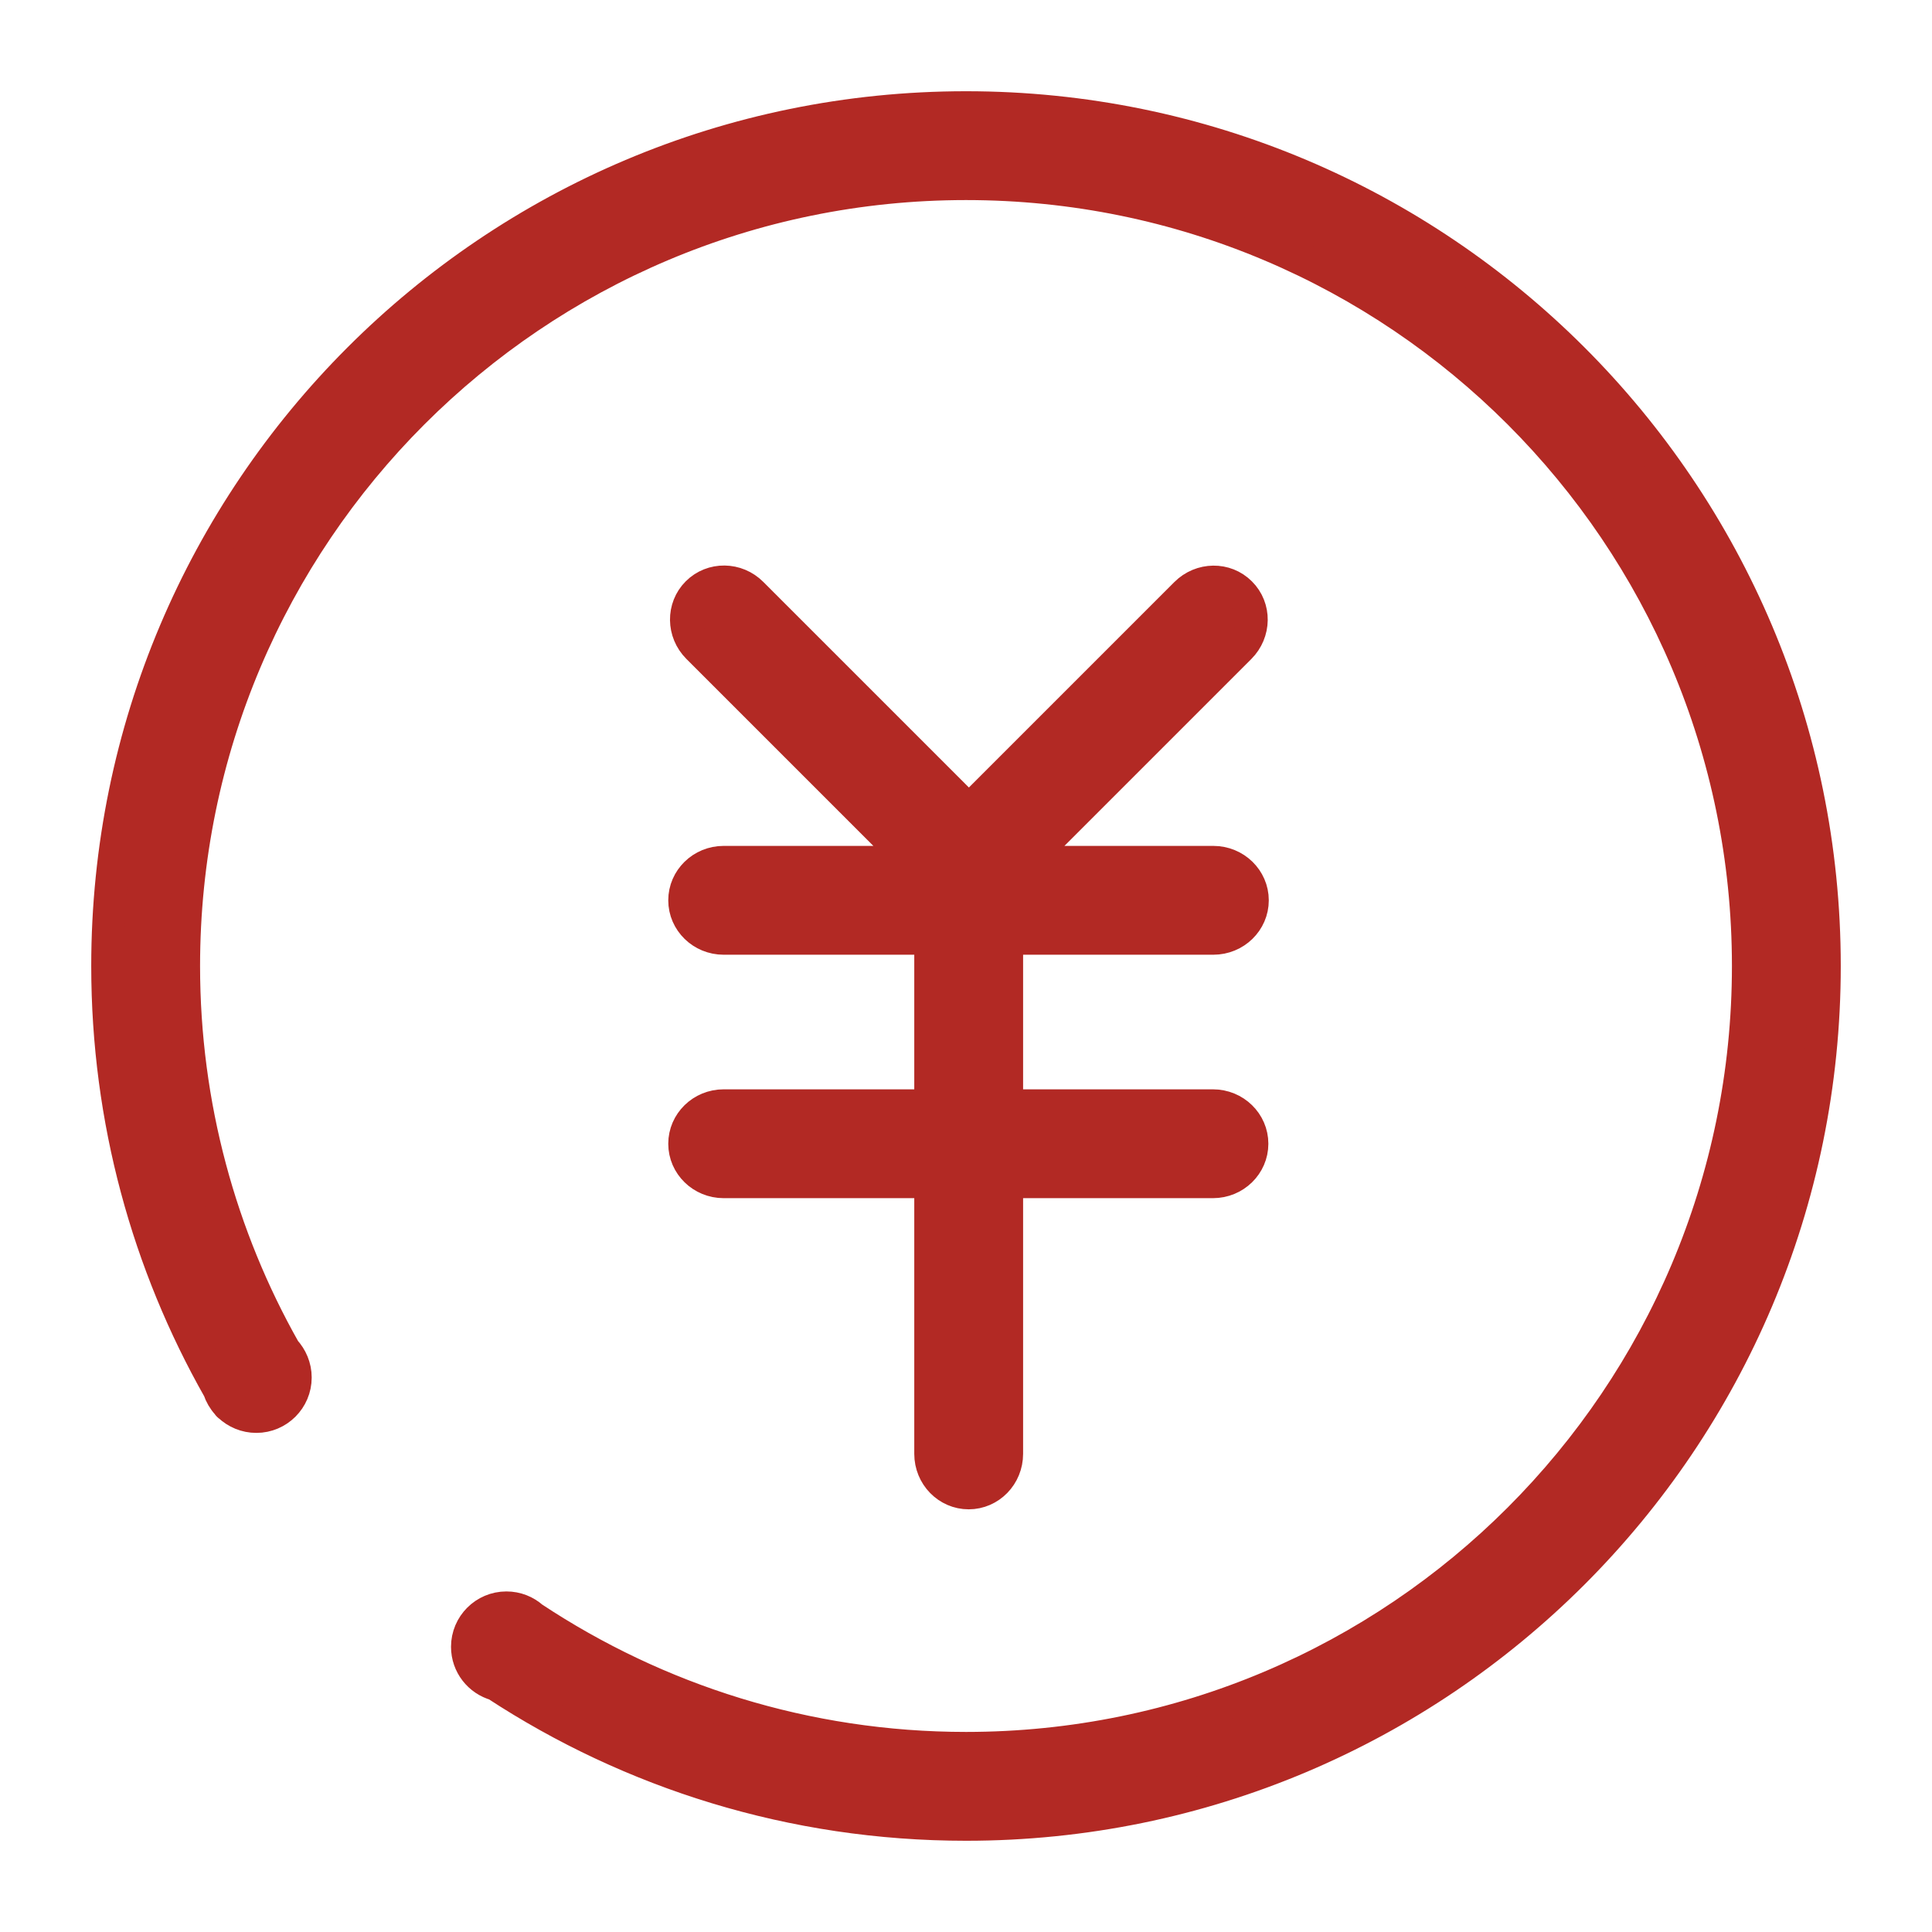 <?xml version="1.0" encoding="UTF-8"?>
<svg width="18px" height="18px" viewBox="0 0 18 18" version="1.1" xmlns="http://www.w3.org/2000/svg" xmlns:xlink="http://www.w3.org/1999/xlink">
    <title>路径 3</title>
    <g id="定稿" stroke="none" stroke-width="1" fill="none" fill-rule="evenodd">
        <g id="26消费情况-消费金额" transform="translate(-362, -527)" fill="#B22924" fill-rule="nonzero" stroke="#B22924" stroke-width="0.3">
            <path d="M371,528 C375.418,528 379,531.582 379,536 C379,540.418 375.418,544 371,544 C369.383,544 367.879,543.52 366.621,542.696 C366.466,542.653 366.352,542.512 366.352,542.343 C366.352,542.141 366.516,541.977 366.718,541.977 C366.812,541.977 366.897,542.012 366.962,542.07 L366.962,542.07 C368.12,542.837 369.508,543.286 371,543.286 C375.024,543.286 378.286,540.024 378.286,536 C378.286,531.976 375.024,528.714 371,528.714 C366.976,528.714 363.714,531.976 363.714,536 C363.714,537.301 364.056,538.523 364.653,539.58 L364.653,539.58 C364.715,539.647 364.754,539.736 364.754,539.834 C364.754,540.036 364.59,540.2 364.388,540.2 C364.29,540.2 364.201,540.161 364.135,540.099 L364.135,540.099 C364.127,540.096 364.123,540.088 364.118,540.081 C364.082,540.042 364.055,539.995 364.038,539.944 C363.378,538.78 363,537.434 363,536 C363,531.582 366.582,528 371,528 Z M368.495,532.522 C368.635,532.382 368.864,532.385 369.006,532.528 L369.006,532.528 L371.027,534.549 L373.047,532.529 C373.19,532.386 373.419,532.383 373.558,532.523 C373.698,532.662 373.695,532.891 373.552,533.034 L373.552,533.034 L371.555,535.031 L373.304,535.031 C373.507,535.031 373.671,535.191 373.671,535.388 C373.671,535.585 373.507,535.745 373.304,535.745 L373.304,535.745 L371.493,535.745 C371.458,535.757 371.42,535.763 371.382,535.763 L371.382,535.763 L371.382,537.299 L373.301,537.299 C373.503,537.299 373.667,537.459 373.667,537.656 C373.667,537.853 373.503,538.013 373.301,538.013 L373.301,538.013 L371.382,538.013 L371.382,540.545 C371.382,540.748 371.222,540.912 371.025,540.912 C370.828,540.912 370.668,540.748 370.668,540.545 L370.668,540.545 L370.668,538.013 L368.742,538.013 C368.54,538.013 368.376,537.853 368.376,537.656 C368.376,537.459 368.54,537.299 368.742,537.299 L368.742,537.299 L370.668,537.299 L370.668,535.762 C370.632,535.762 370.596,535.756 370.561,535.745 L370.561,535.745 L368.742,535.745 C368.54,535.745 368.376,535.585 368.376,535.388 C368.376,535.191 368.54,535.031 368.742,535.031 L368.742,535.031 L370.499,535.031 L368.501,533.033 C368.358,532.89 368.356,532.661 368.495,532.522 Z" id="路径-3"></path>
        </g>
    </g>
</svg>